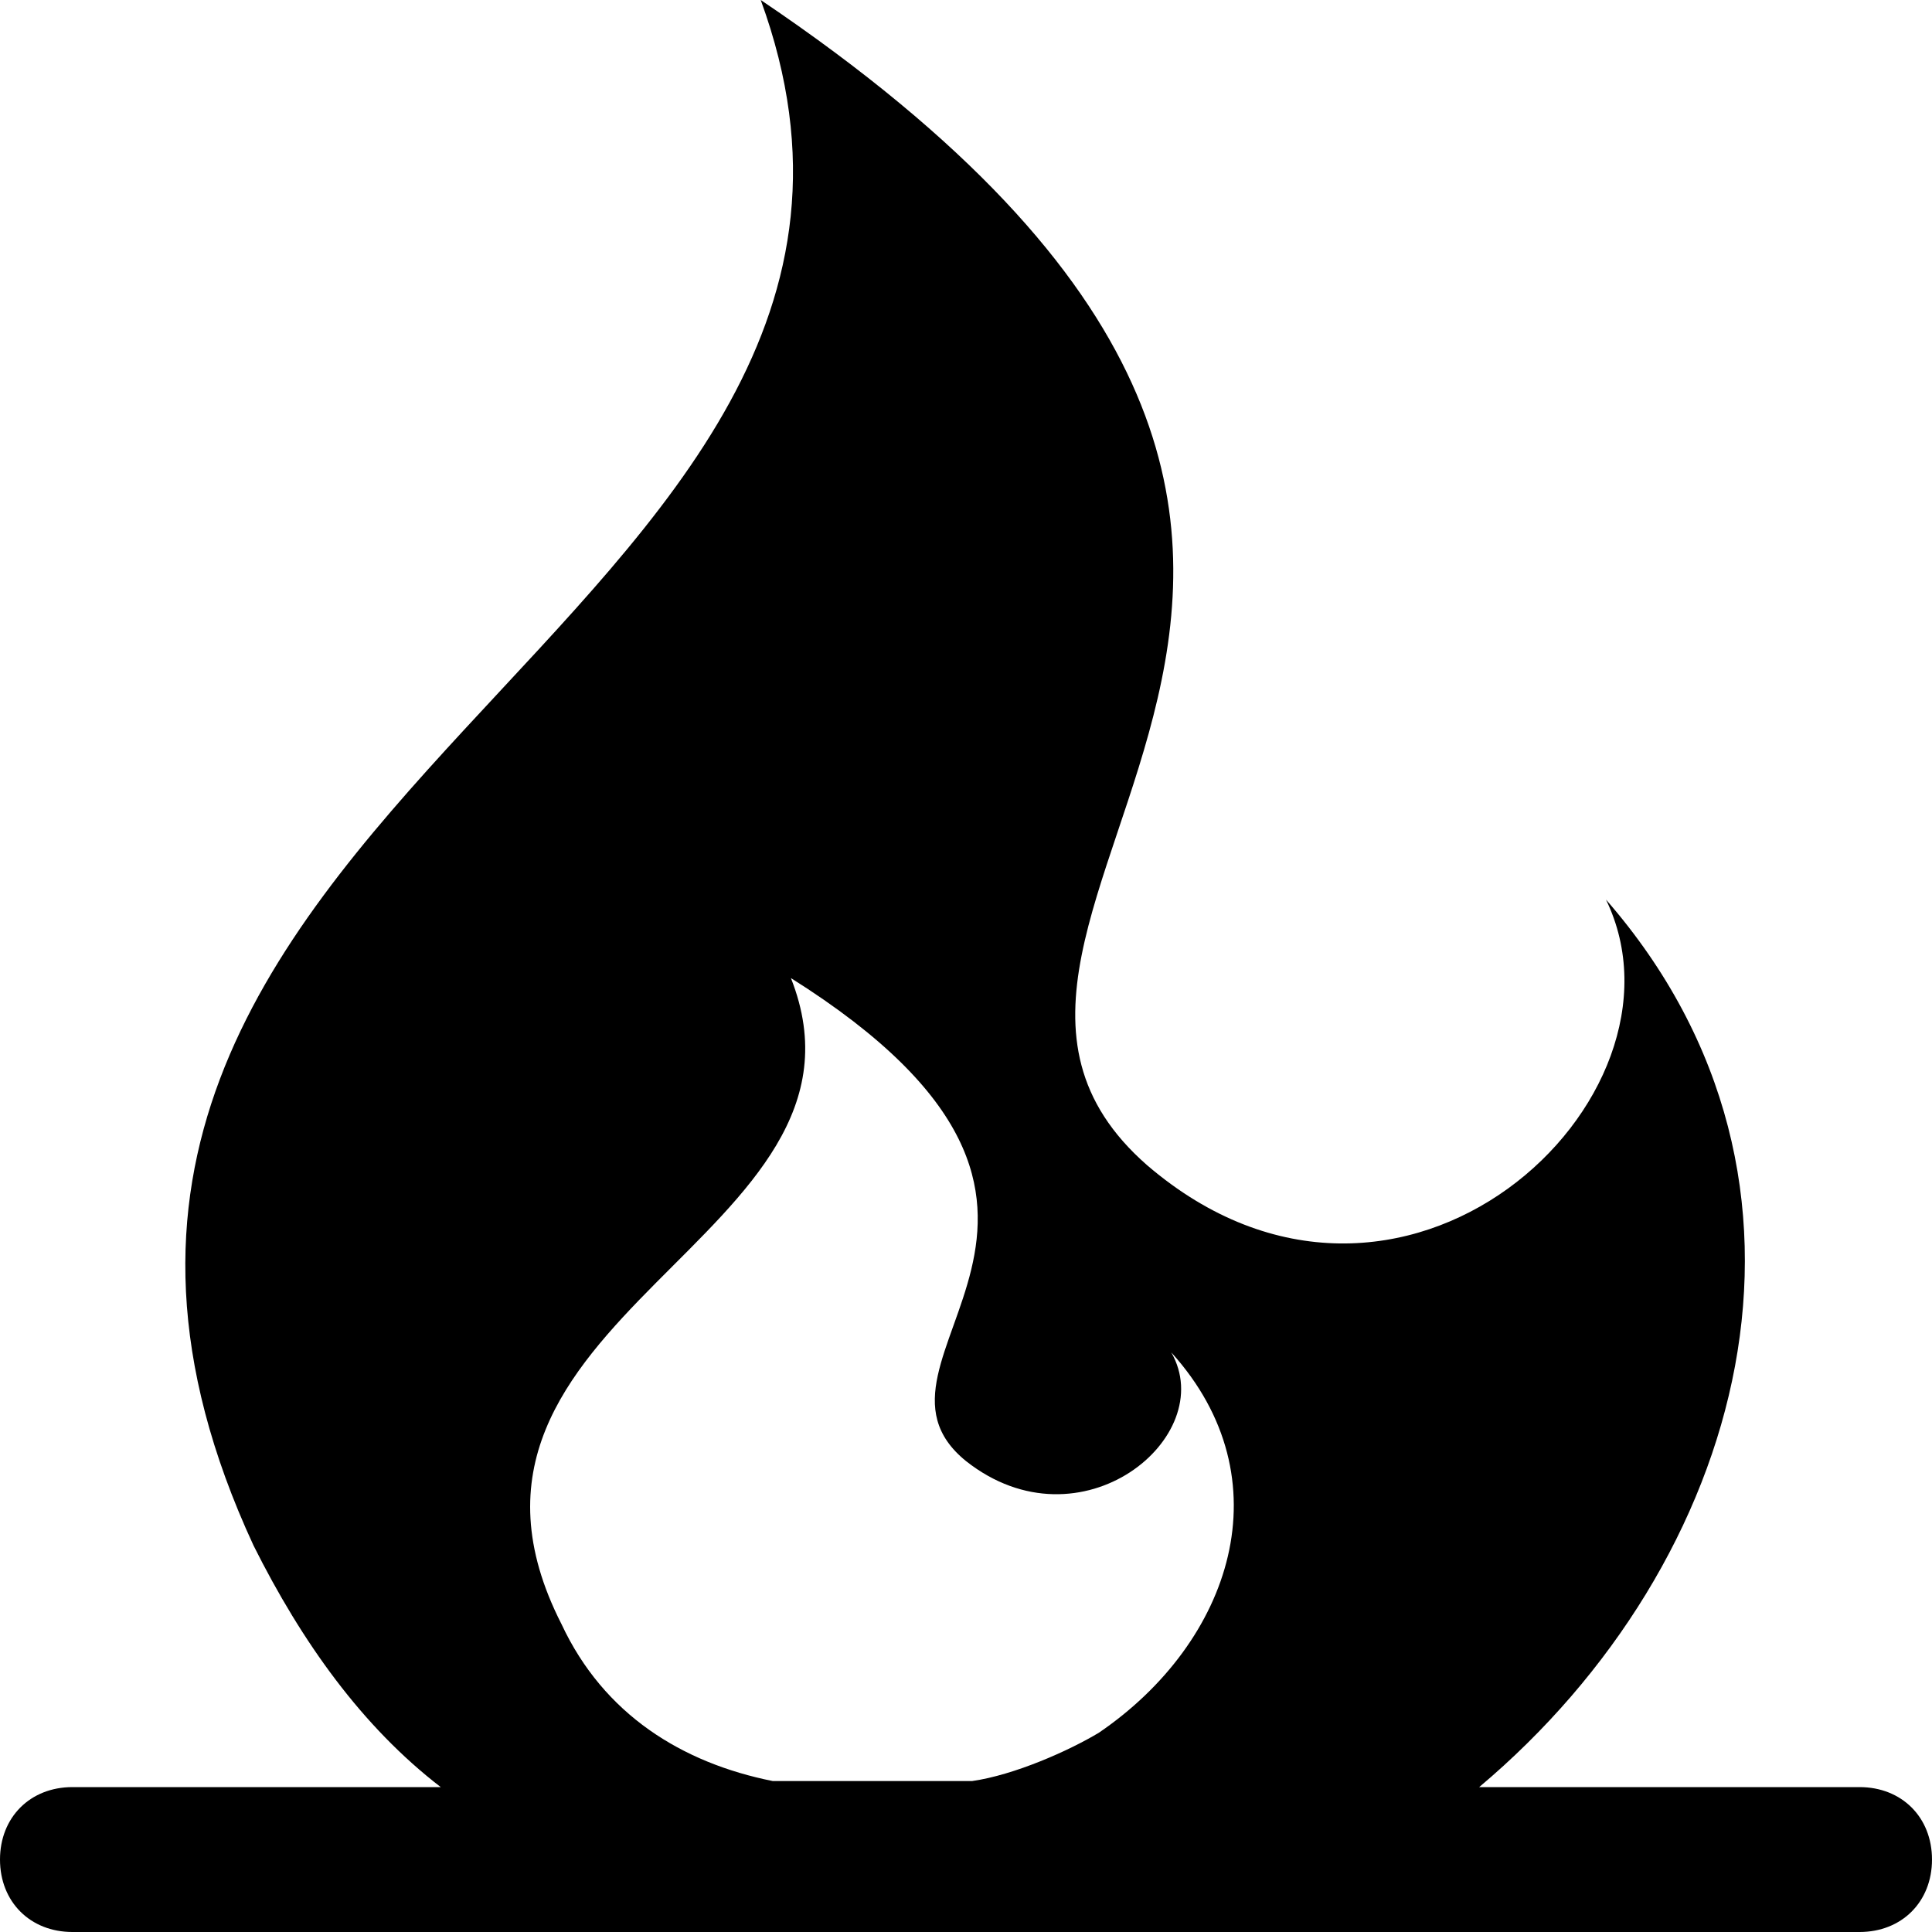 <svg id="li-flame-bar" xmlns="http://www.w3.org/2000/svg" viewBox="0 0 32 32">
    <path d="M30.8 29.6h-6.3c4.4-3.7 6.2-10 2.1-14.7 1.6 3.3-3.4 8-7.6 4.4-4.8-4.2 7.4-10-6.4-19.3 3.8 10.4-14.1 13.3-8.4 25.6.8 1.6 1.8 3 3.1 4H1.2c-.7 0-1.2.5-1.2 1.2S.5 32 1.2 32h29.6c.7 0 1.2-.5 1.2-1.2s-.5-1.2-1.2-1.2zM9.3 26.9c-2.6-5.1 5.5-6.4 3.8-10.7 6.2 3.9.8 6.3 2.9 8 1.9 1.5 4.2-.4 3.4-1.8 1.9 2.1 1 4.8-1.2 6.3-.5.3-1.4.7-2.1.8h-3.3c-1.5-.3-2.8-1.1-3.5-2.6z"/>
</svg>
